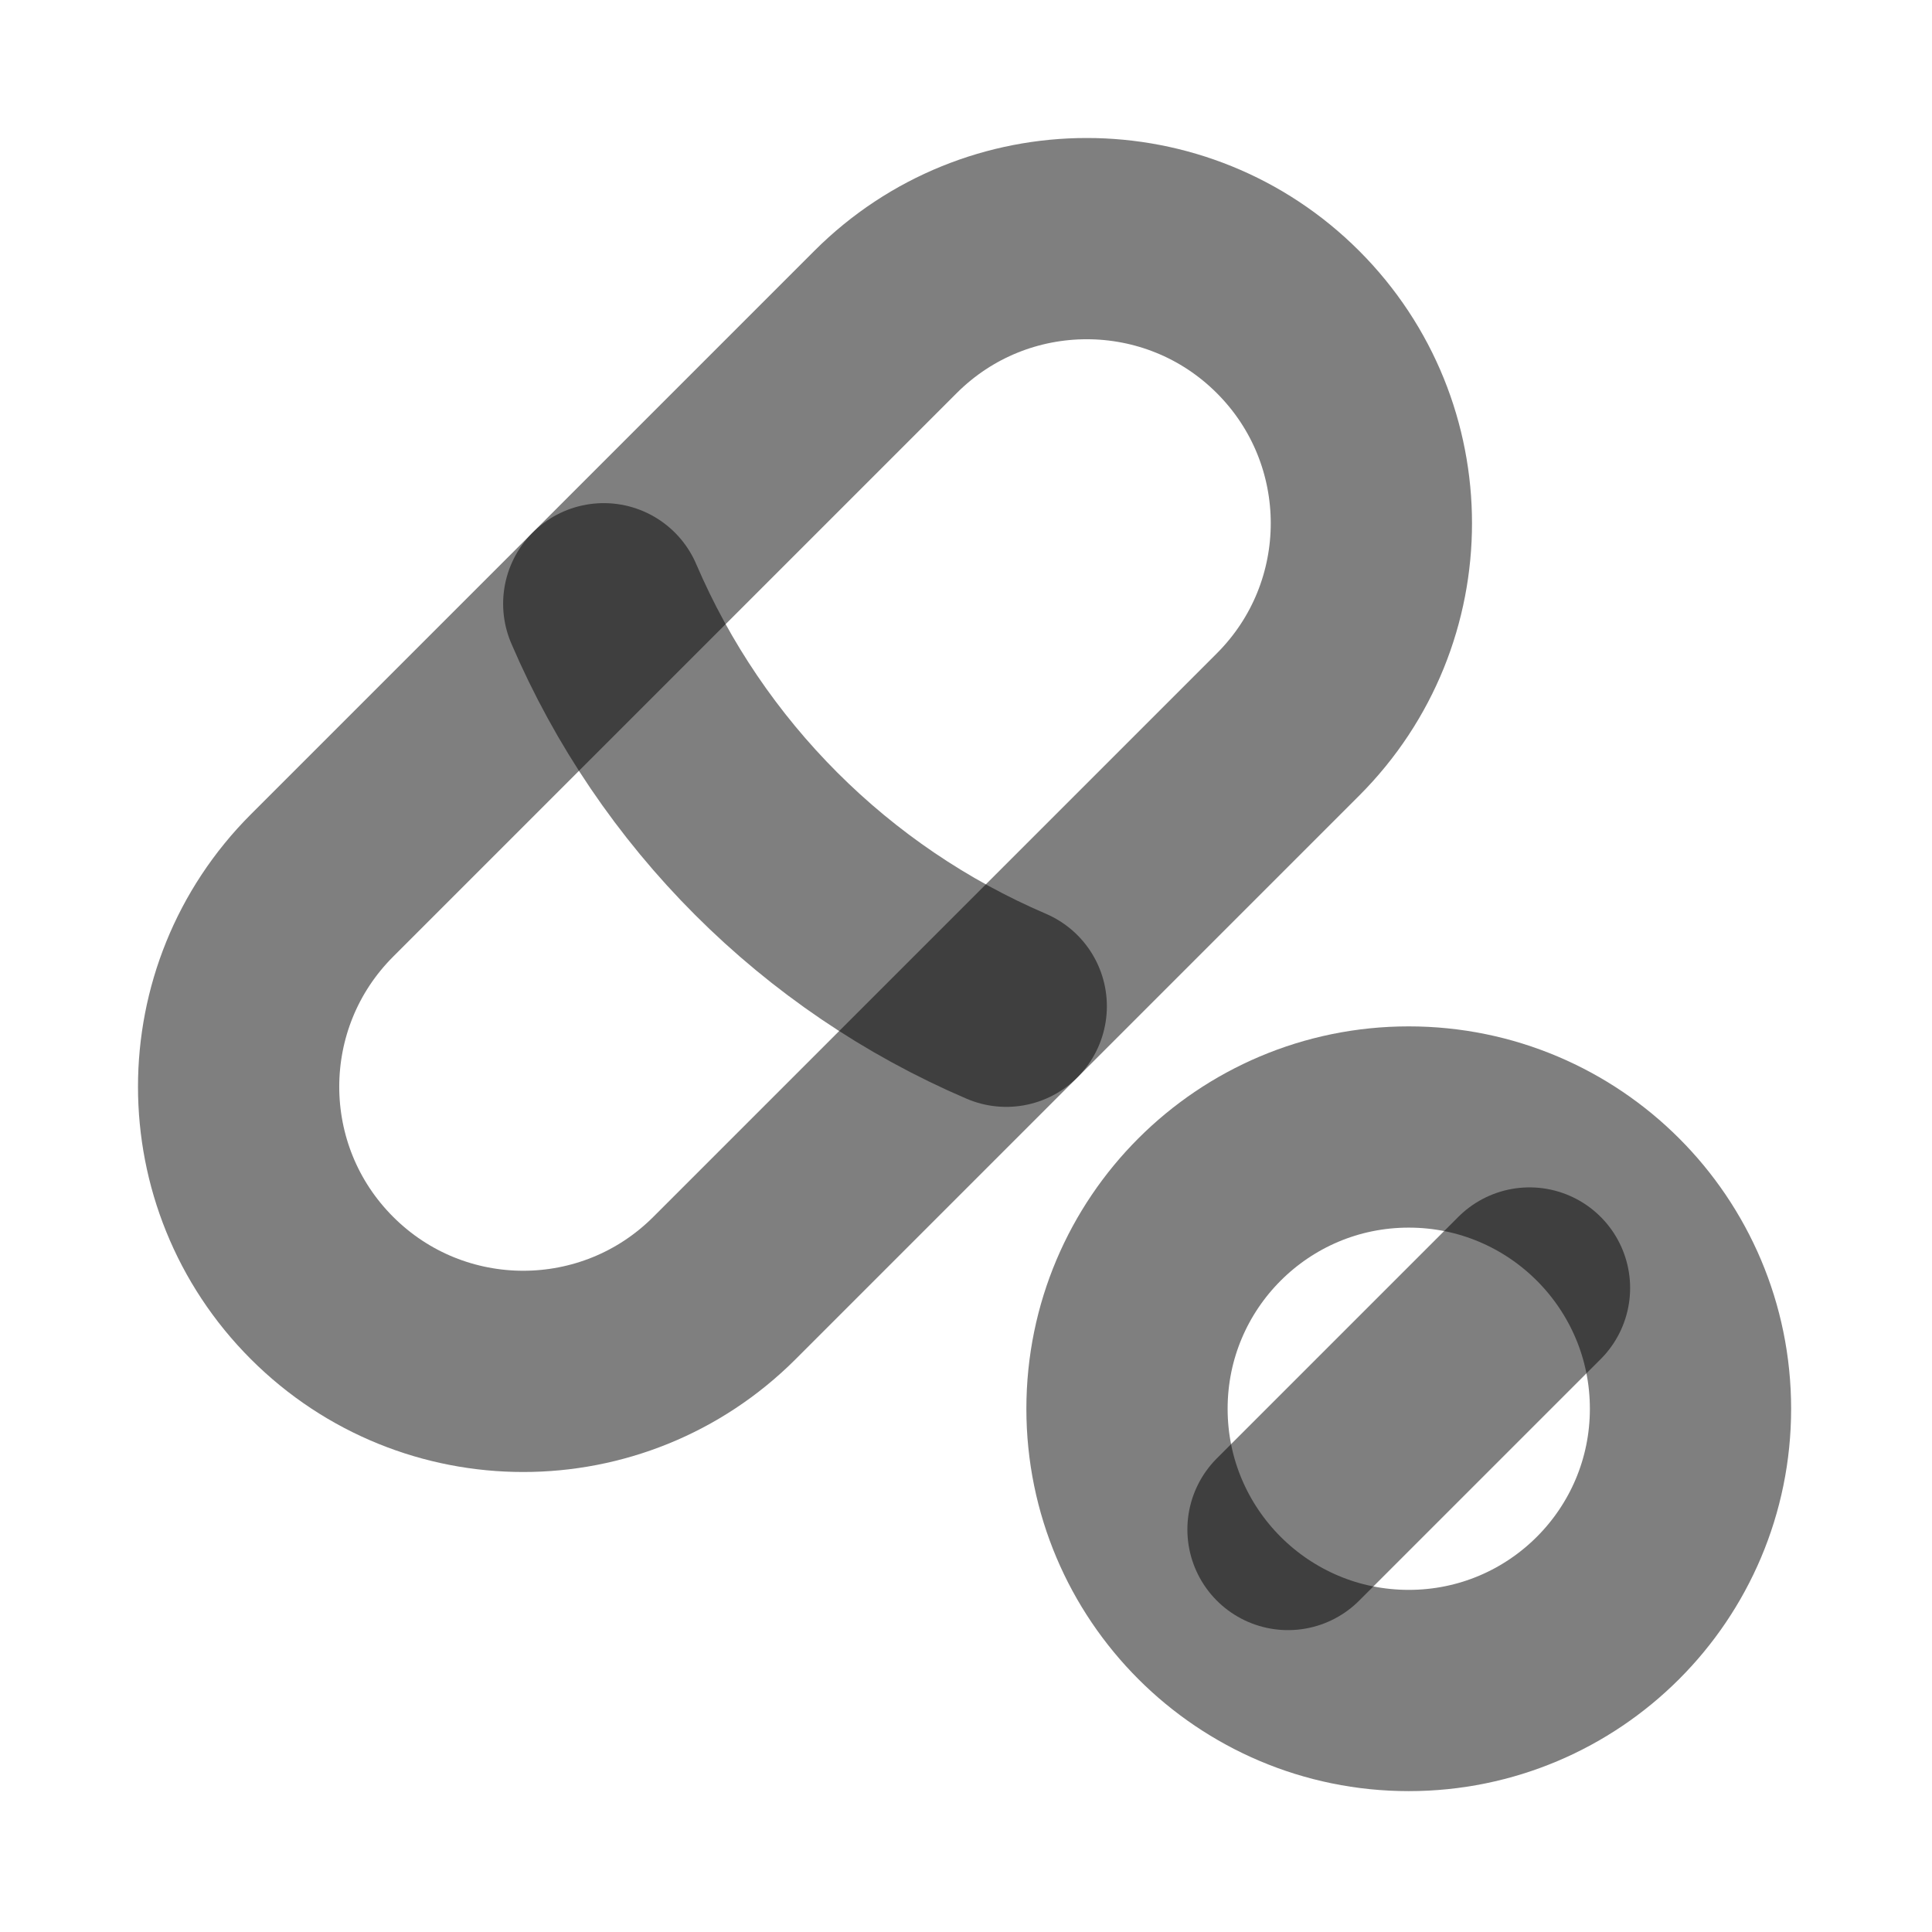 <svg width="24" height="24" viewBox="0 0 24 24" fill="none" xmlns="http://www.w3.org/2000/svg"><path d="M9 16L16 9C17.381 7.619 17.381 5.381 16 4C14.619 2.619 12.381 2.619 11 4L4 11C2.619 12.381 2.619 14.619 4 16C5.381 17.381 7.619 17.381 9 16Z" stroke="currentColor" stroke-opacity="0.5" stroke-width="2.5" stroke-linecap="round" stroke-linejoin="round"/><path d="M12.5 12.5V12.5C10.253 11.537 8.463 9.747 7.5 7.5V7.5" stroke="currentColor" stroke-opacity="0.5" stroke-width="2.5" stroke-linecap="round" stroke-linejoin="round"/><circle cx="17.5" cy="17.5" r="3.5" stroke="currentColor" stroke-opacity="0.5" stroke-width="2.5" stroke-linecap="round" stroke-linejoin="round"/><path d="M19 16L16 19" stroke="currentColor" stroke-opacity="0.5" stroke-width="2.5" stroke-linecap="round" stroke-linejoin="round"/></svg>
